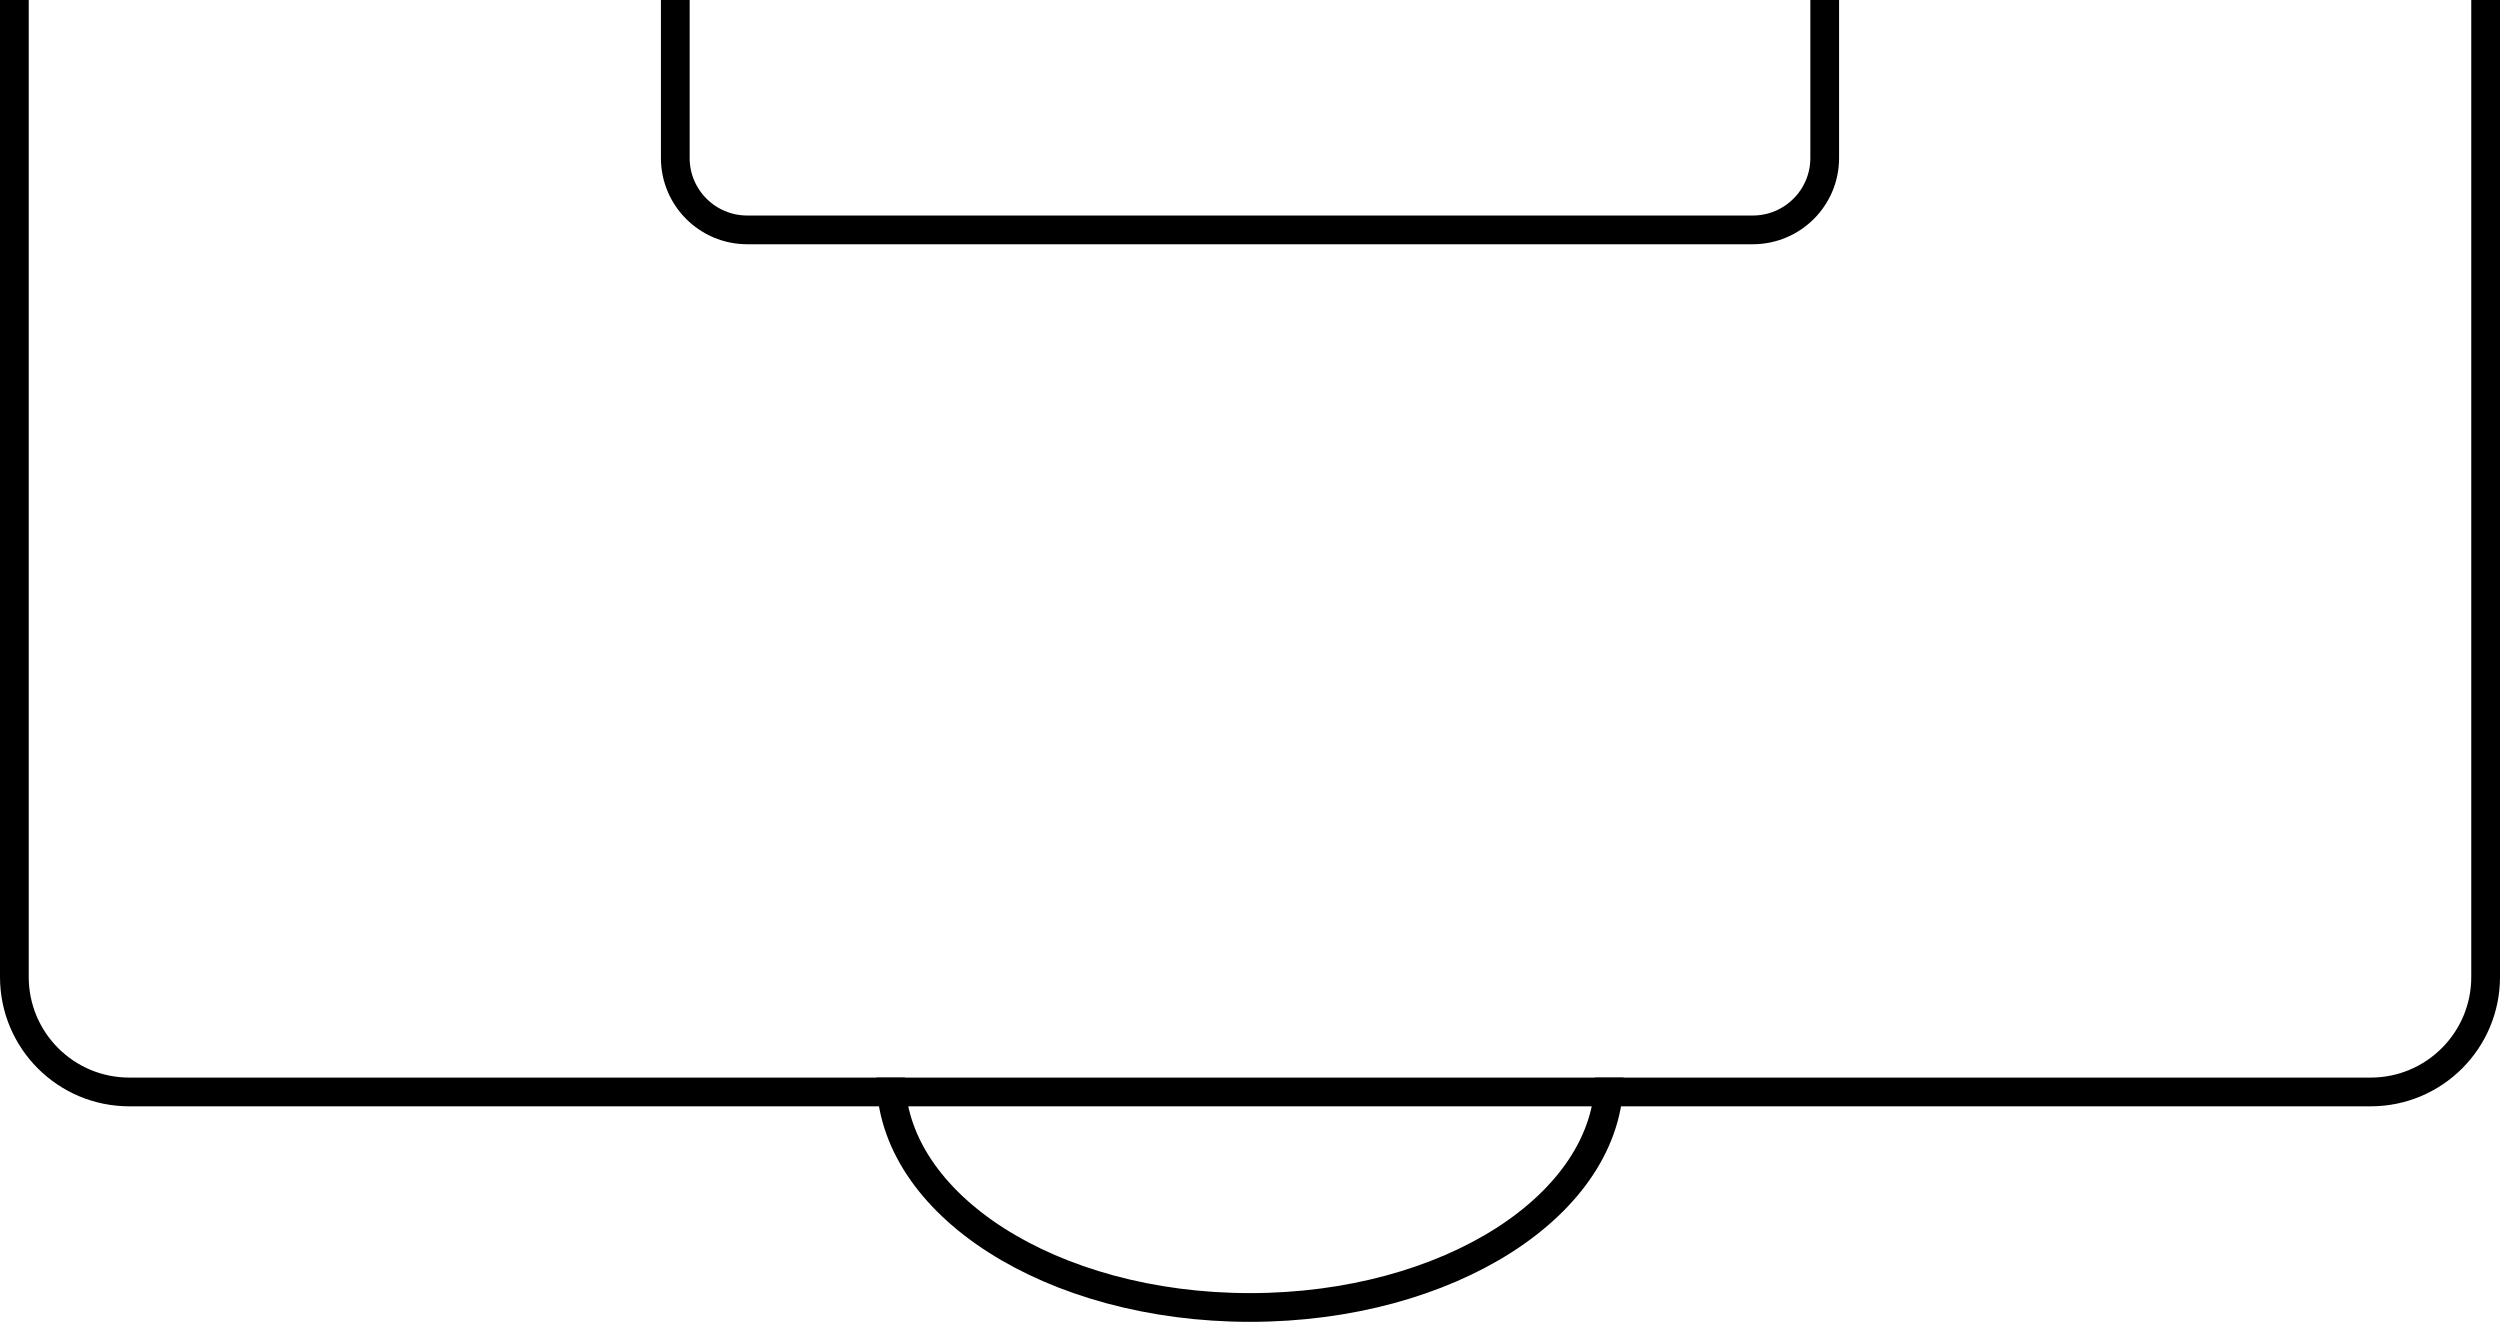<svg width="174" height="92" viewBox="0 0 174 92" fill="none" xmlns="http://www.w3.org/2000/svg">
<path d="M173 0L173 68C173 72.418 169.418 76 165 76L9 76C4.582 76 1 72.418 1 68L1 1.4953e-05" stroke="currentColor" stroke-width="2"/>
<path d="M127 0L127 11C127 13.761 124.755 16 121.993 16C95.432 16 78.568 16 52.007 16C49.245 16 47 13.761 47 11L47 6.95491e-06" stroke="currentColor" stroke-width="2"/>
<path d="M112 75C112 83.837 100.807 91 87 91C73.193 91 62 83.837 62 75" stroke="currentColor" stroke-width="2"/>
</svg>
